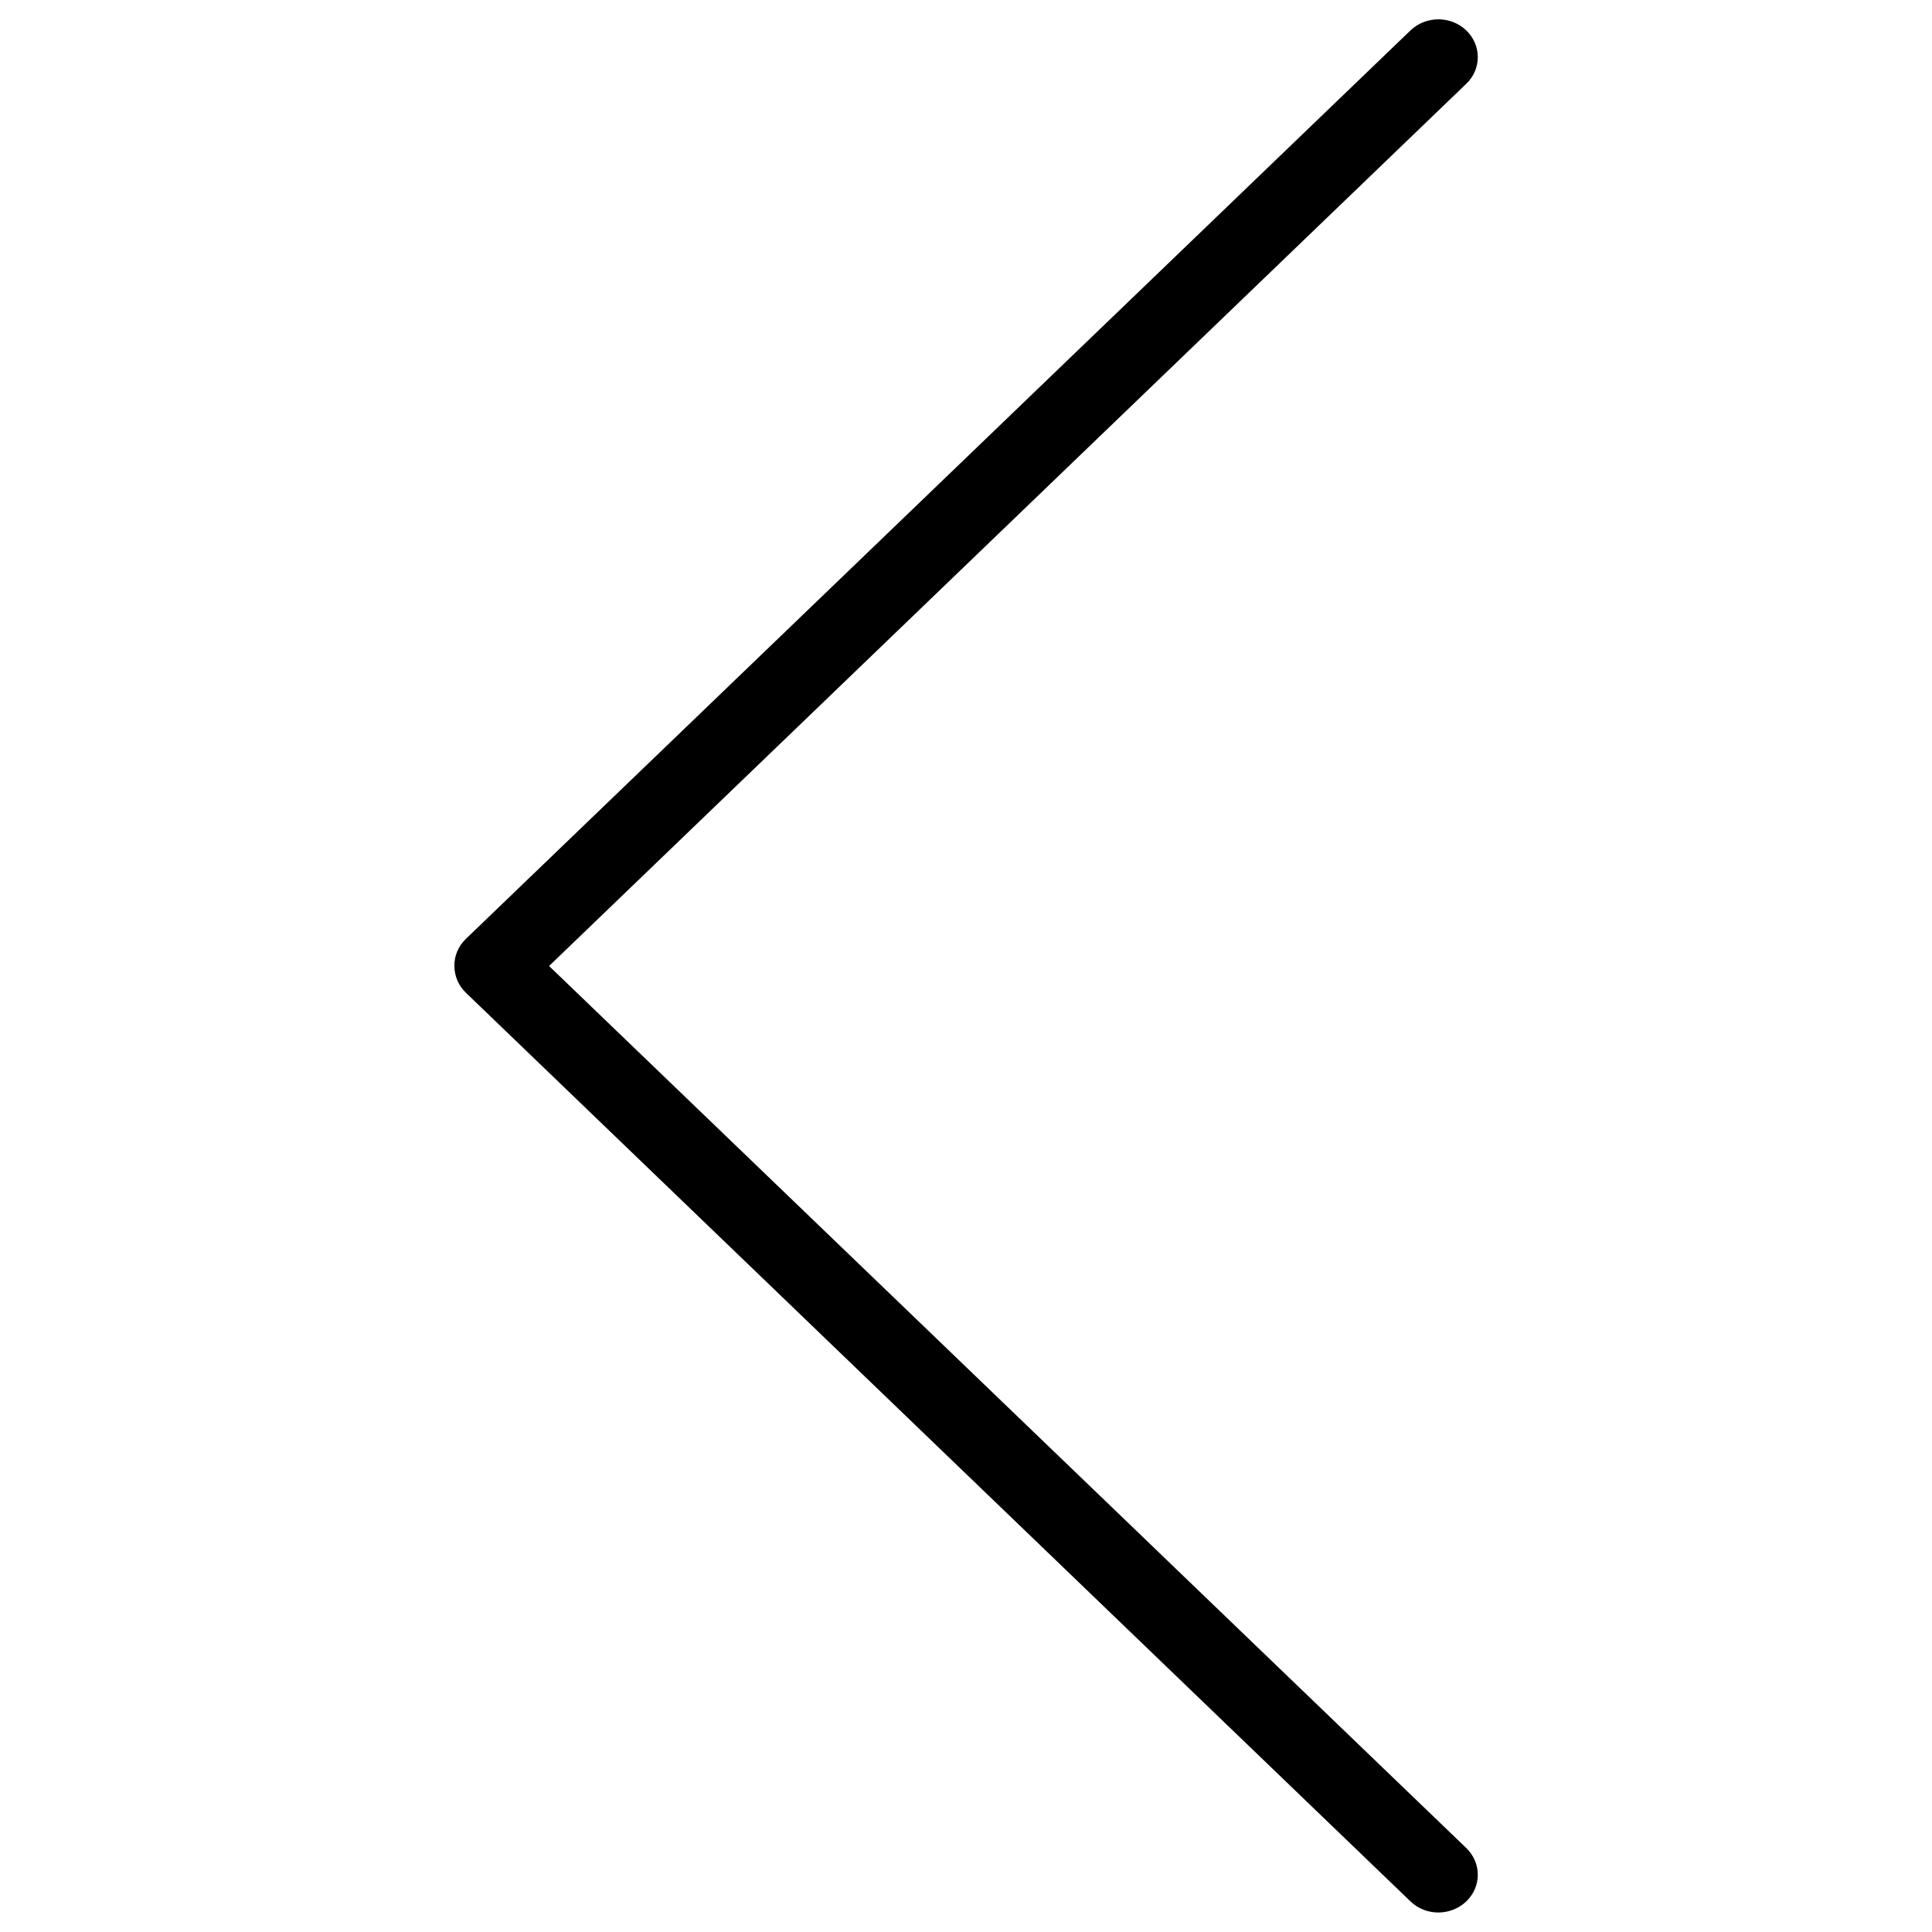 <?xml version="1.0" encoding="utf-8"?>
<!-- Svg Vector Icons : http://www.sfont.cn -->
<!DOCTYPE svg PUBLIC "-//W3C//DTD SVG 1.1//EN" "http://www.w3.org/Graphics/SVG/1.1/DTD/svg11.dtd">
<svg version="1.1" xmlns="http://www.w3.org/2000/svg" xmlns:xlink="http://www.w3.org/1999/xlink" x="0px" y="0px" viewBox="0 0 1000 1000" enable-background="new 0 0 1000 1000" xml:space="preserve">
<g><path d="M284.2,500L758.9,43.4c8-7.6,8-20,0-27.7c-8-7.6-20.8-7.6-28.8,0l-489,470.3c-4,3.9-6,8.9-5.9,14c0,5,2,10.1,6,13.9l488.9,470.3c7.9,7.6,20.8,7.6,28.8,0c8-7.6,8-20,0-27.7L284.2,500z"/></g>
</svg>